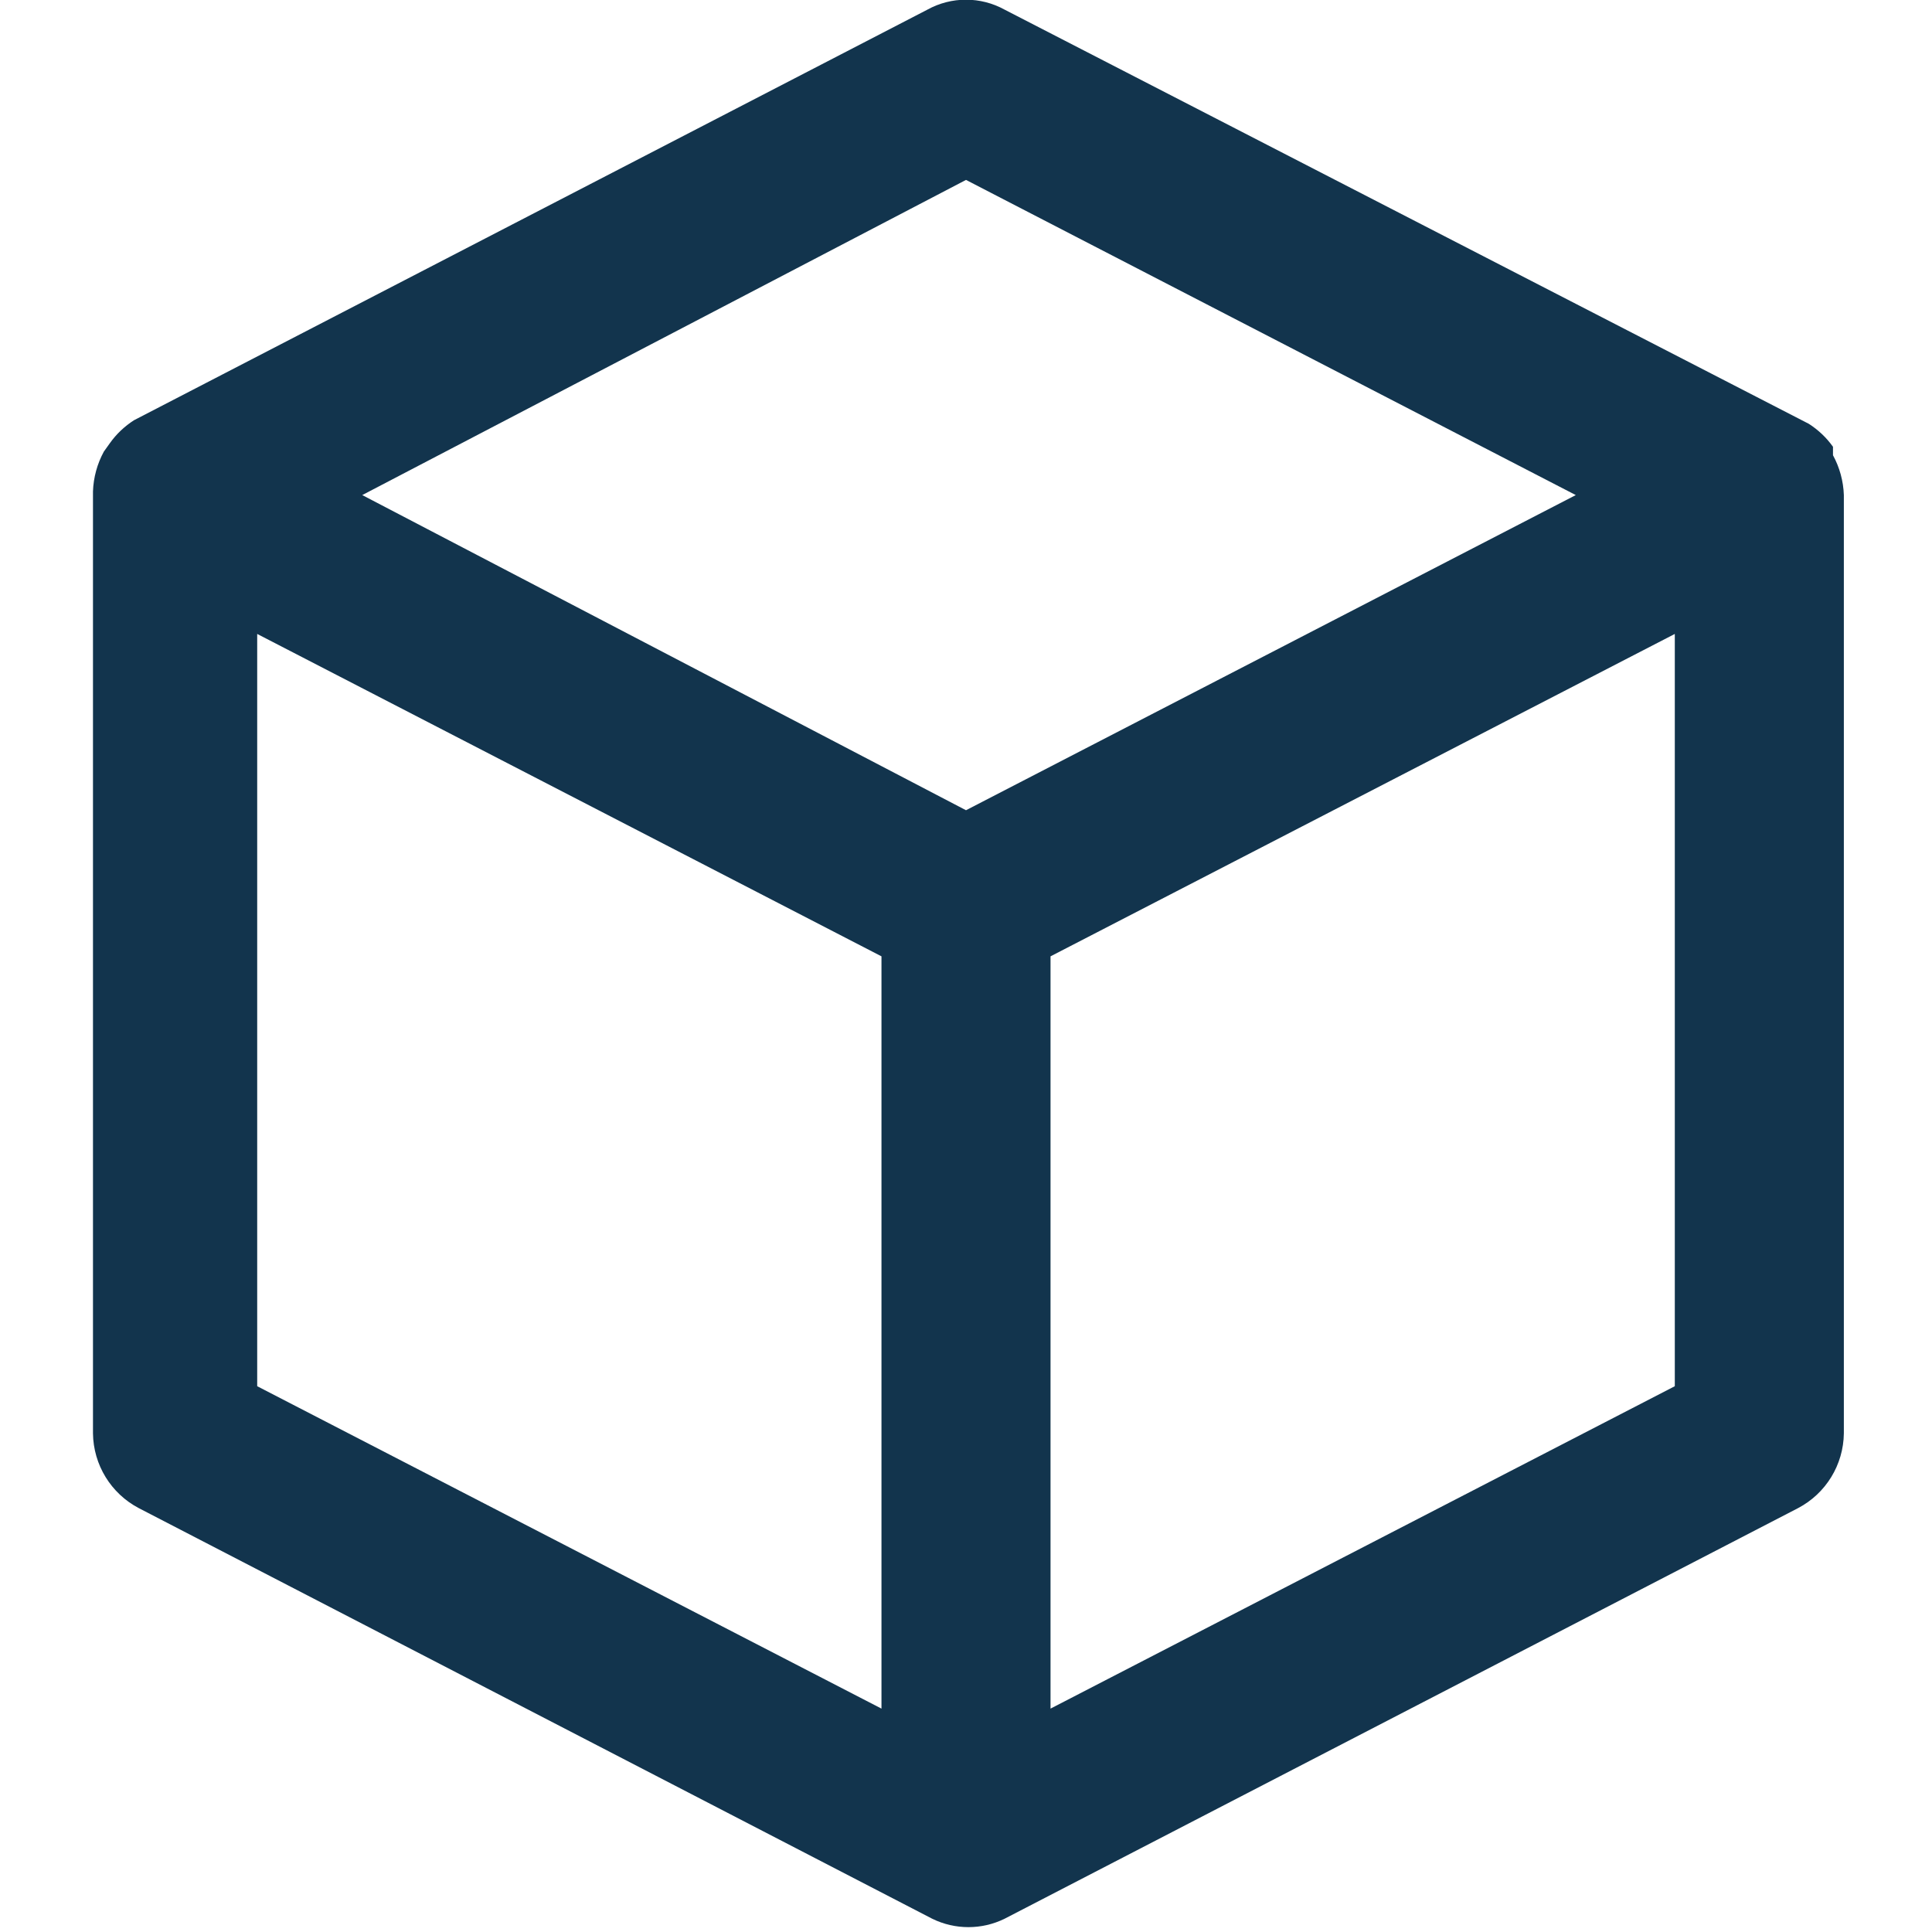 <?xml version="1.0" encoding="UTF-8"?>
<svg width="16px" height="16px" viewBox="0 0 16 16" version="1.1" xmlns="http://www.w3.org/2000/svg" xmlns:xlink="http://www.w3.org/1999/xlink">
    <!-- Generator: Sketch 52.6 (67491) - http://www.bohemiancoding.com/sketch -->
    <title>icon/products</title>
    <desc>Created with Sketch.</desc>
    <g id="Icons-✅" stroke="none" stroke-width="1" fill="none" fill-rule="evenodd">
        <g id="Icons" transform="translate(-326, -1332)" fill="#12344D">
            <g id="icon/products" transform="translate(327, 1332)">
                <g id="products" transform="translate(-1, -1)">
                    <path d="M15.18,4.77 L15.18,4.7 C15.126,4.624 15.058,4.56 14.98,4.51 C14.98,4.51 14.98,4.51 14.98,4.51 L8.32,1.08 C8.121,0.97 7.879,0.97 7.68,1.08 L1.11,4.48 C1.11,4.48 1.11,4.48 1.11,4.48 C1.032,4.53 0.964,4.594 0.91,4.67 L0.86,4.74 C0.805,4.841 0.774,4.954 0.77,5.07 L0.77,12.87 C0.773,13.131 0.919,13.369 1.15,13.49 L7.72,16.89 C7.909,16.983 8.131,16.983 8.32,16.89 L14.89,13.49 C15.121,13.369 15.267,13.131 15.27,12.87 L15.27,5.1 C15.266,4.984 15.235,4.871 15.18,4.77 Z M8,2.49 L13.05,5.1 L8,7.71 L3,5.1 L8,2.49 Z M2.13,6.25 L7.3,8.92 L7.3,15.15 L2.13,12.48 L2.13,6.25 Z M8.7,15.15 L8.7,8.92 L13.87,6.25 L13.87,12.48 L8.7,15.15 Z" id="Shape"></path>
                </g>
            </g>
        </g>
    </g>
</svg>